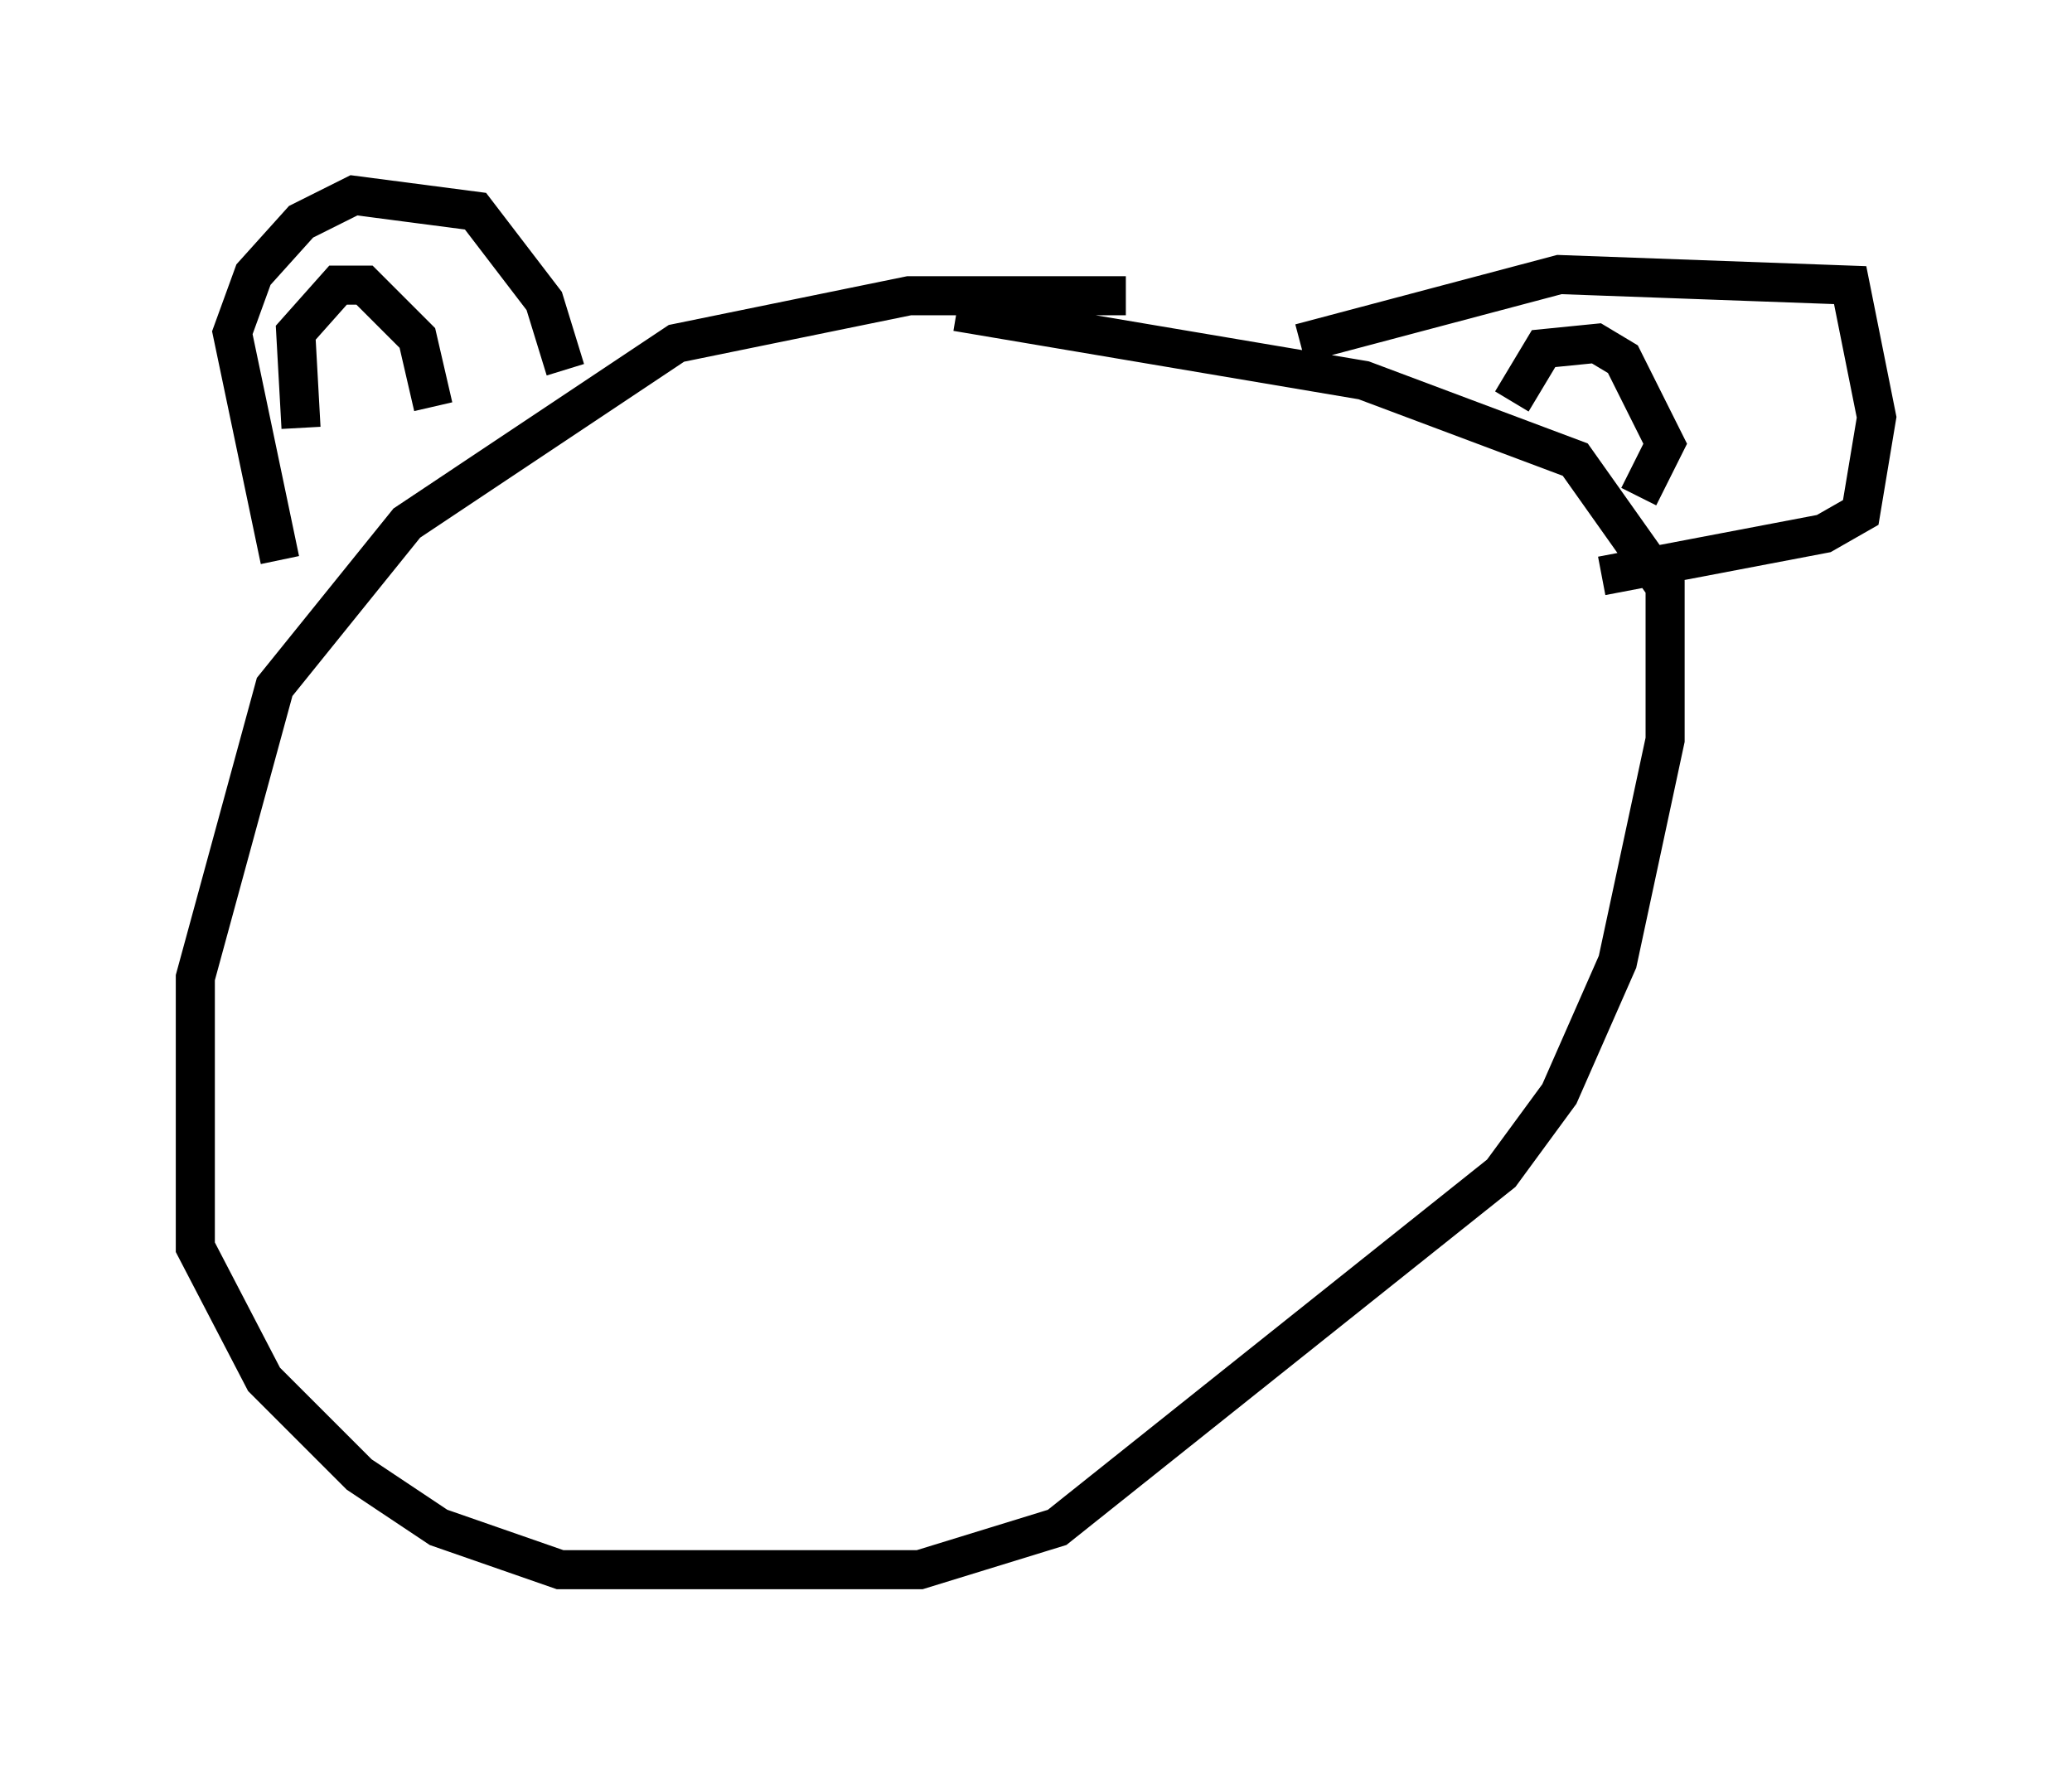 <?xml version="1.0" encoding="utf-8" ?>
<svg baseProfile="full" height="45.182" version="1.1" width="53.031" xmlns="http://www.w3.org/2000/svg" xmlns:ev="http://www.w3.org/2001/xml-events" xmlns:xlink="http://www.w3.org/1999/xlink"><defs /><rect fill="white" height="45.182" width="53.031" x="0" y="0" /><path d="M32.063, 8.789 m-3.248, -1.218 l-5.548, 0.0 -5.954, 1.218 l-6.901, 4.601 -3.383, 4.195 l-2.03, 7.442 0.0, 6.901 l1.759, 3.383 2.436, 2.436 l2.03, 1.353 3.112, 1.083 l9.202, 0.0 3.518, -1.083 l11.367, -9.066 1.488, -2.03 l1.488, -3.383 1.218, -5.683 l0.0, -3.924 -2.3, -3.248 l-5.413, -2.03 -10.419, -1.759 m-17.321, 6.36 l-1.218, -5.819 0.541, -1.488 l1.218, -1.353 1.353, -0.677 l3.112, 0.406 1.759, 2.3 l0.541, 1.759 m-6.766, 1.488 l-0.135, -2.436 1.083, -1.218 l0.677, 0.0 1.353, 1.353 l0.406, 1.759 m22.192, -1.624 l6.631, -1.759 7.442, 0.271 l0.677, 3.383 -0.406, 2.436 l-0.947, 0.541 -5.683, 1.083 m-2.3, -4.465 l0.812, -1.353 1.353, -0.135 l0.677, 0.406 1.083, 2.165 l-0.677, 1.353 " fill="none" stroke="black" stroke-width="1" /></svg>